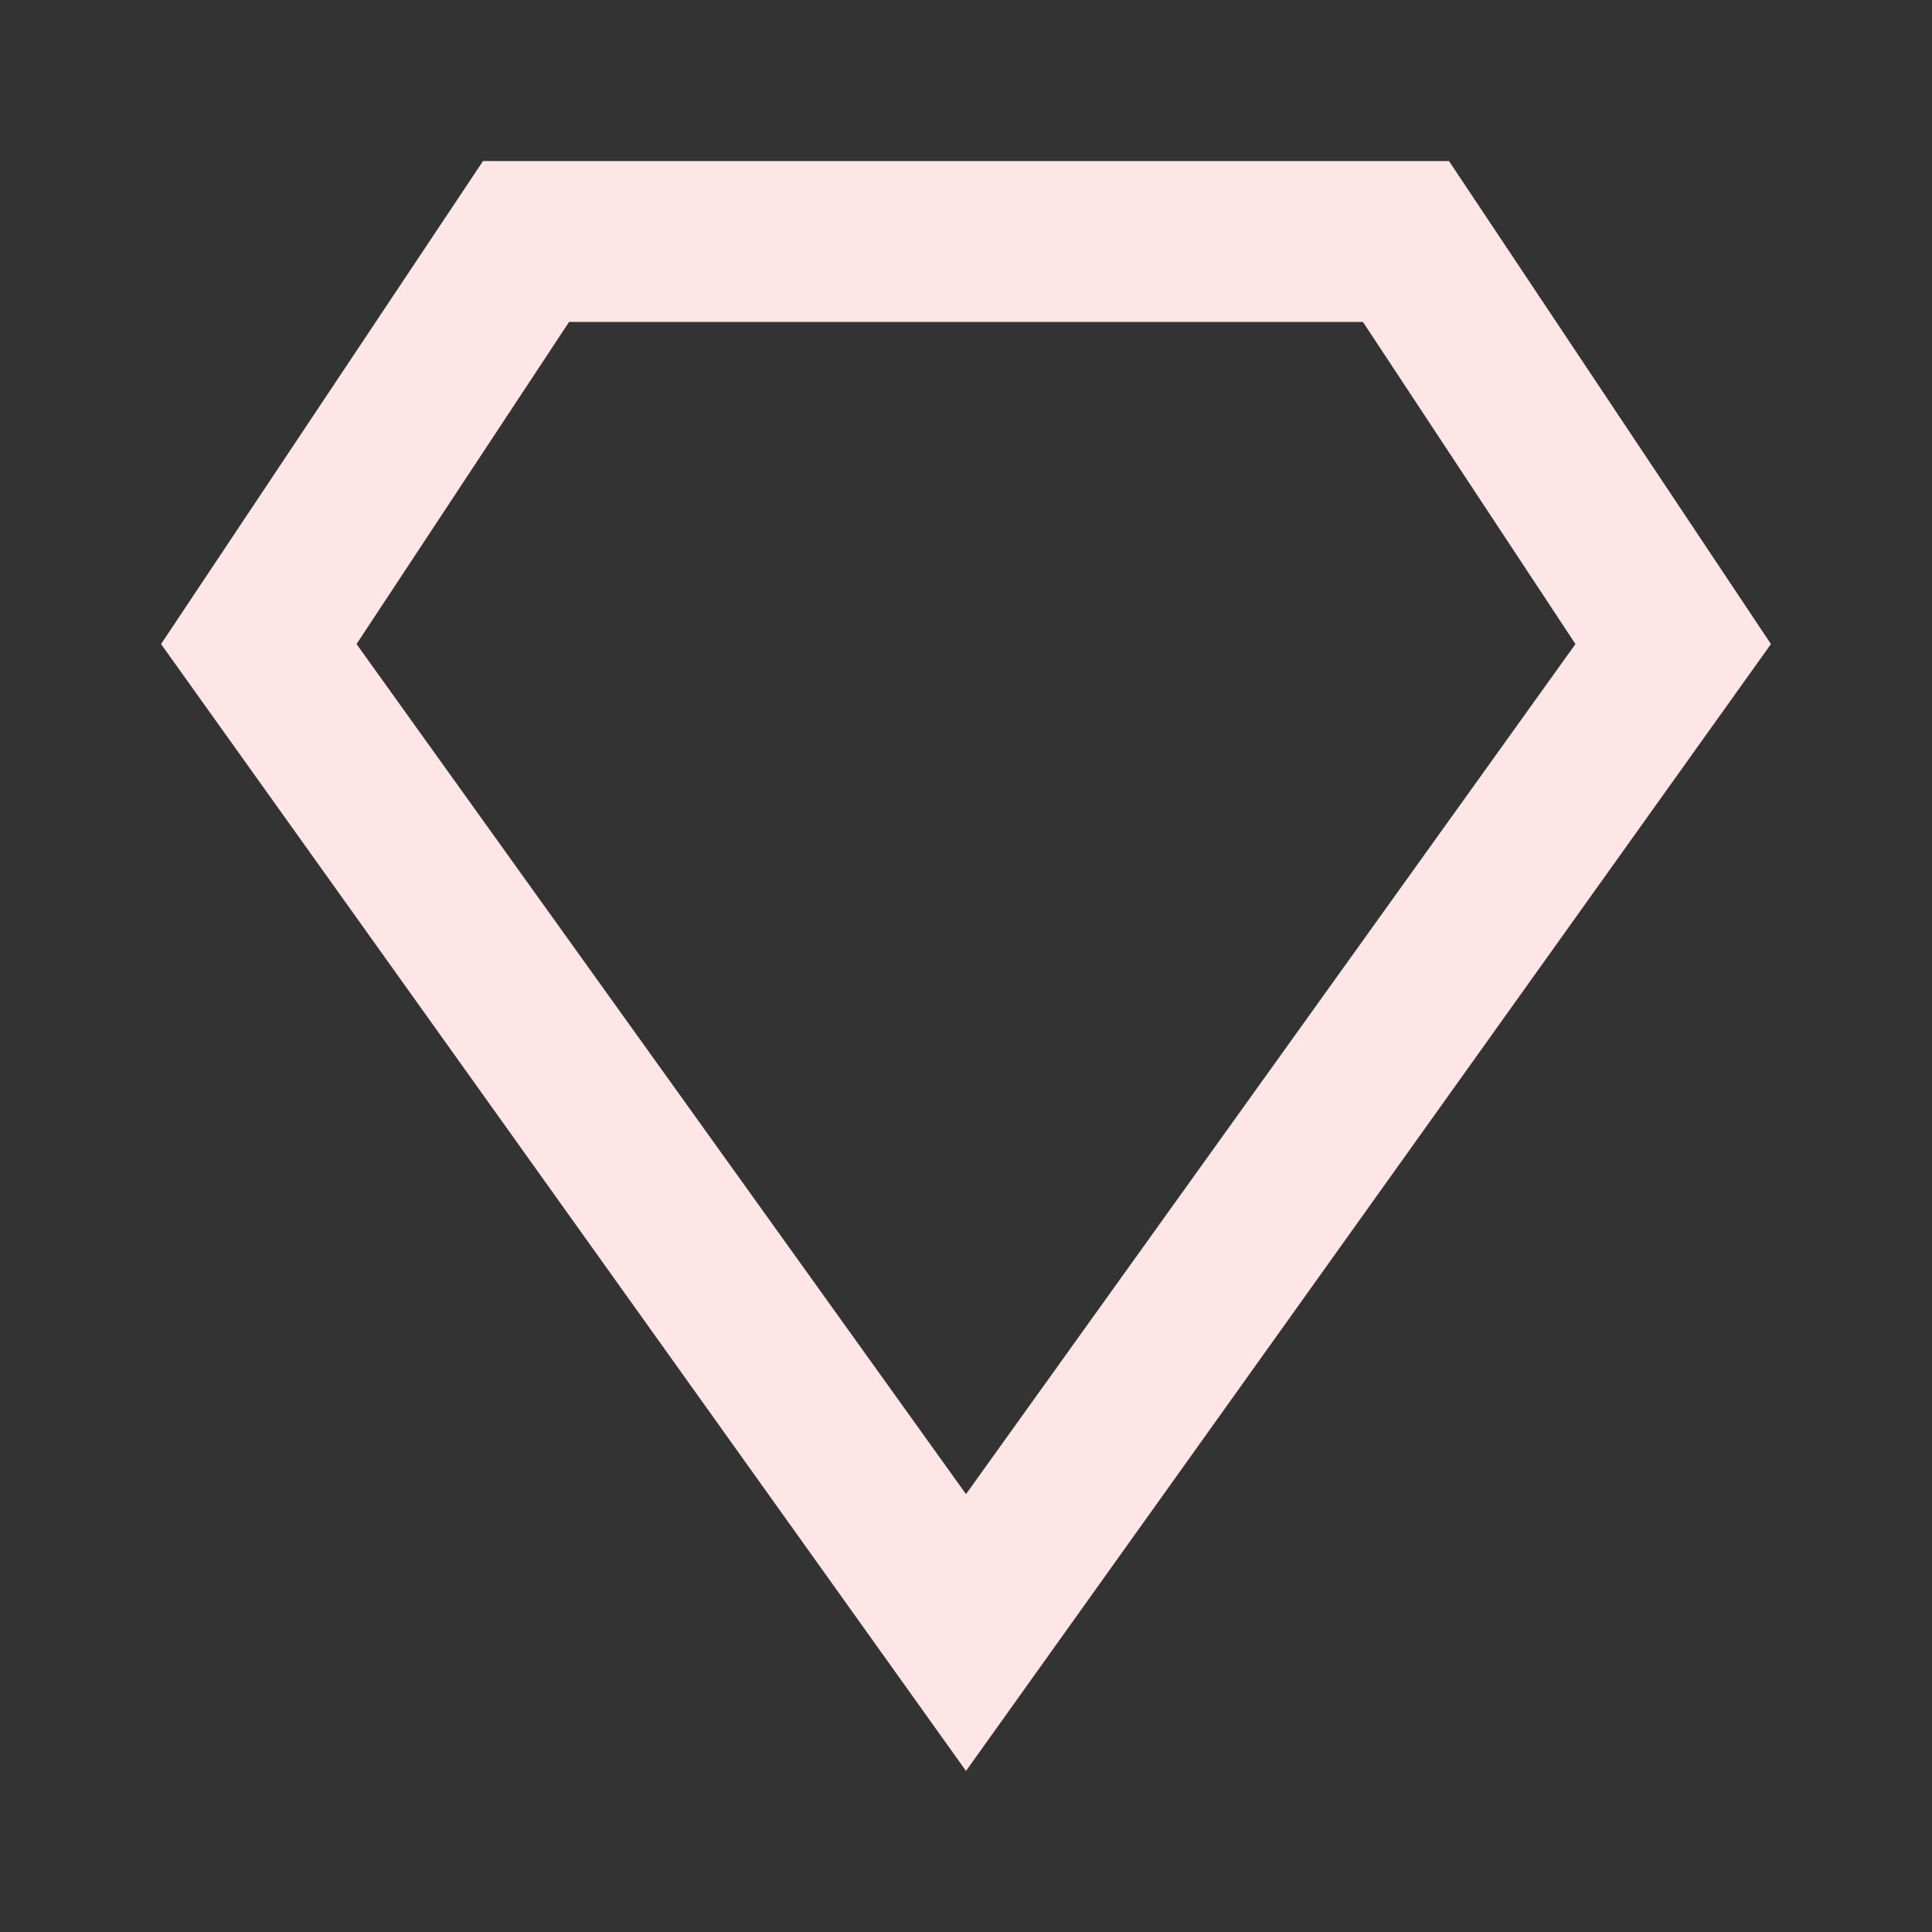 <svg width="11" height="11" viewBox="0 0 11 11" fill="none" xmlns="http://www.w3.org/2000/svg">
<rect x="0" y="0" width="11" height="11" fill="#333333" stroke="none"/>
<g clip-path="url(#clip0_1_133)">
<path d="M8.25 0.917H2.75L0.917 3.667L5.5 10.083L10.083 3.667L8.25 0.917ZM2.03 3.667L3.24 1.833H7.76L8.97 3.667L5.5 8.507L2.03 3.667Z" fill="#FFE6E6"/>
</g>
<defs>
<clipPath id="clip0_1_133">
<rect width="11" height="11" fill="white"/>
</clipPath>
</defs>
</svg>
